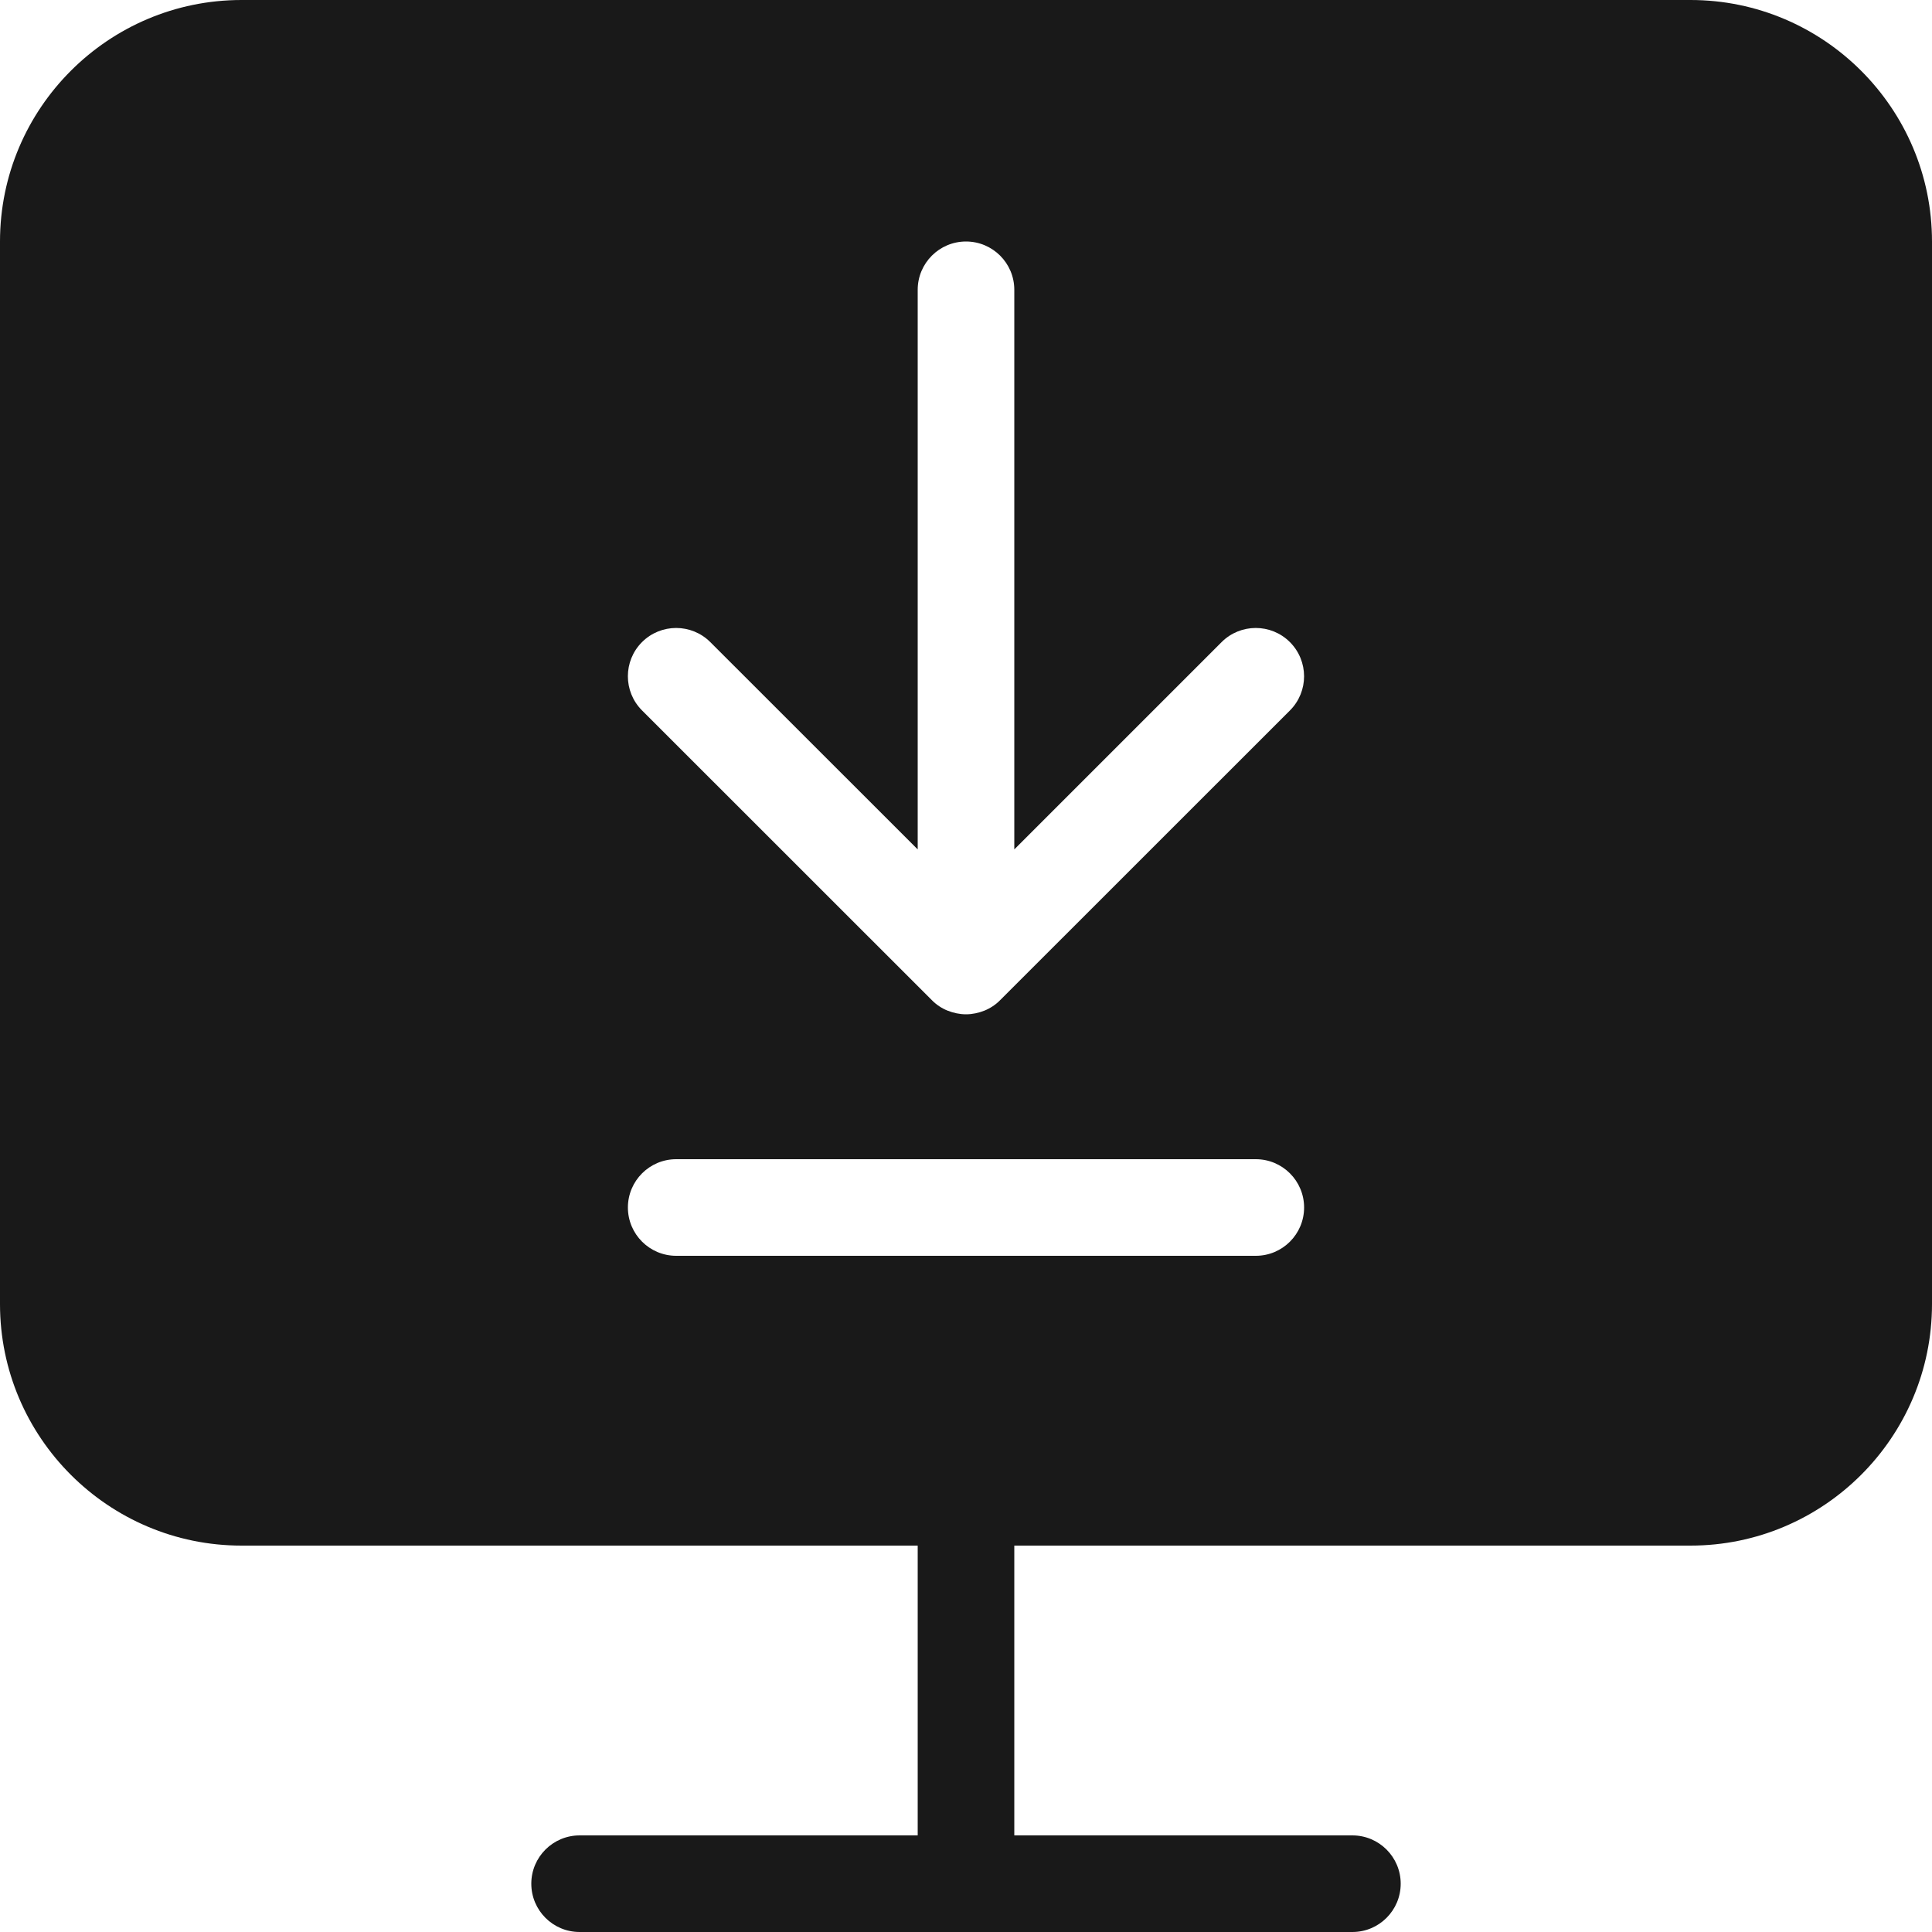<svg width="20" height="20" viewBox="0 0 20 20" fill="none" xmlns="http://www.w3.org/2000/svg">
<path d="M17.5 0H2.5C1.122 0 0 1.121 0 2.5V13.5C0 14.879 1.122 16 2.5 16H9.5V19L6 19C5.724 19 5.5 19.224 5.5 19.5C5.5 19.776 5.724 20 6 20H14C14.276 20 14.5 19.776 14.5 19.5C14.5 19.224 14.276 19 14 19H10.5V16H17.5C18.878 16 20 14.879 20 13.5V2.5C20 1.121 18.878 0 17.5 0V0ZM13 13H7C6.724 13 6.5 12.776 6.5 12.5C6.5 12.224 6.724 12 7 12H13C13.276 12 13.5 12.224 13.5 12.5C13.5 12.776 13.276 13 13 13ZM13.354 7.354L10.354 10.353C10.308 10.4 10.252 10.437 10.191 10.462C10.13 10.486 10.065 10.5 10 10.5C9.935 10.5 9.87 10.486 9.809 10.462C9.747 10.437 9.692 10.4 9.646 10.353L6.646 7.354C6.451 7.159 6.451 6.842 6.646 6.647C6.841 6.452 7.158 6.452 7.353 6.647L9.5 8.793V3C9.5 2.724 9.724 2.5 10 2.5C10.276 2.5 10.5 2.724 10.5 3V8.793L12.646 6.647C12.841 6.452 13.158 6.452 13.353 6.647C13.548 6.842 13.549 7.158 13.354 7.354L13.354 7.354Z" fill="#191919"/>
</svg>
